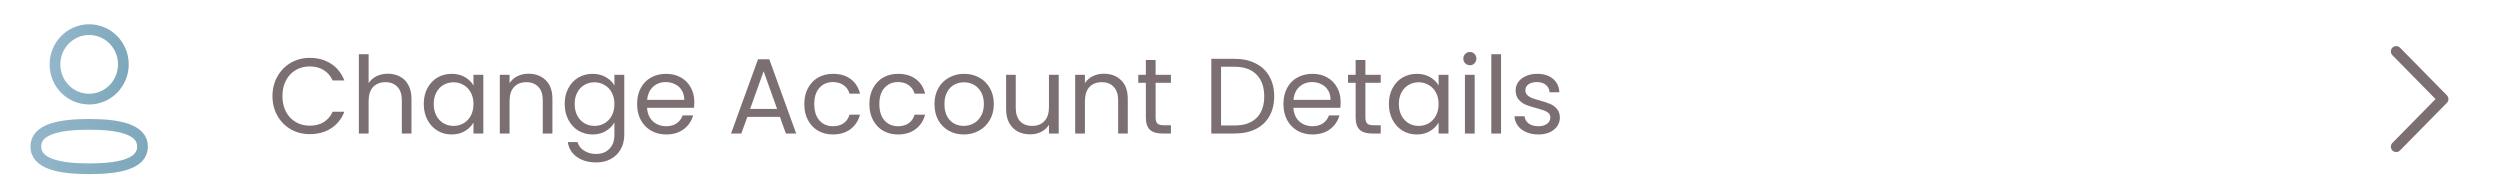 <svg width="280" height="22" viewBox="0 0 280 22" fill="none" xmlns="http://www.w3.org/2000/svg">
<path fill-rule="evenodd" clip-rule="evenodd" d="M9.987 13.928C6.764 13.928 4.012 14.423 4.012 16.406C4.012 18.388 6.747 18.901 9.987 18.901C13.21 18.901 15.962 18.405 15.962 16.423C15.962 14.442 13.228 13.928 9.987 13.928Z" stroke="url(#paint0_linear_3_3171)" stroke-width="1.2" stroke-linecap="round" stroke-linejoin="round"/>
<path fill-rule="evenodd" clip-rule="evenodd" d="M9.987 11.1C12.102 11.1 13.817 9.358 13.817 7.209C13.817 5.061 12.102 3.319 9.987 3.319C7.872 3.319 6.157 5.061 6.157 7.209C6.15 9.351 7.853 11.093 9.96 11.1H9.987Z" stroke="url(#paint1_linear_3_3171)" stroke-width="1.2" stroke-linecap="round" stroke-linejoin="round"/>
<path d="M30.516 10.764C30.516 9.948 30.7 9.216 31.068 8.568C31.436 7.912 31.936 7.4 32.568 7.032C33.208 6.664 33.916 6.48 34.692 6.48C35.604 6.48 36.4 6.7 37.08 7.14C37.76 7.58 38.256 8.204 38.568 9.012H37.26C37.028 8.508 36.692 8.12 36.252 7.848C35.82 7.576 35.3 7.44 34.692 7.44C34.108 7.44 33.584 7.576 33.12 7.848C32.656 8.12 32.292 8.508 32.028 9.012C31.764 9.508 31.632 10.092 31.632 10.764C31.632 11.428 31.764 12.012 32.028 12.516C32.292 13.012 32.656 13.396 33.12 13.668C33.584 13.94 34.108 14.076 34.692 14.076C35.3 14.076 35.82 13.944 36.252 13.68C36.692 13.408 37.028 13.02 37.26 12.516H38.568C38.256 13.316 37.76 13.936 37.08 14.376C36.4 14.808 35.604 15.024 34.692 15.024C33.916 15.024 33.208 14.844 32.568 14.484C31.936 14.116 31.436 13.608 31.068 12.96C30.7 12.312 30.516 11.58 30.516 10.764ZM43.458 8.256C43.953 8.256 44.401 8.364 44.801 8.58C45.202 8.788 45.514 9.104 45.737 9.528C45.969 9.952 46.086 10.468 46.086 11.076V14.952H45.005V11.232C45.005 10.576 44.842 10.076 44.514 9.732C44.185 9.38 43.737 9.204 43.169 9.204C42.593 9.204 42.133 9.384 41.789 9.744C41.453 10.104 41.285 10.628 41.285 11.316V14.952H40.194V6.072H41.285V9.312C41.502 8.976 41.797 8.716 42.173 8.532C42.557 8.348 42.986 8.256 43.458 8.256ZM47.461 11.64C47.461 10.968 47.597 10.38 47.869 9.876C48.141 9.364 48.513 8.968 48.985 8.688C49.465 8.408 49.997 8.268 50.581 8.268C51.157 8.268 51.657 8.392 52.081 8.64C52.505 8.888 52.821 9.2 53.029 9.576V8.376H54.133V14.952H53.029V13.728C52.813 14.112 52.489 14.432 52.057 14.688C51.633 14.936 51.137 15.06 50.569 15.06C49.985 15.06 49.457 14.916 48.985 14.628C48.513 14.34 48.141 13.936 47.869 13.416C47.597 12.896 47.461 12.304 47.461 11.64ZM53.029 11.652C53.029 11.156 52.929 10.724 52.729 10.356C52.529 9.988 52.257 9.708 51.913 9.516C51.577 9.316 51.205 9.216 50.797 9.216C50.389 9.216 50.017 9.312 49.681 9.504C49.345 9.696 49.077 9.976 48.877 10.344C48.677 10.712 48.577 11.144 48.577 11.64C48.577 12.144 48.677 12.584 48.877 12.96C49.077 13.328 49.345 13.612 49.681 13.812C50.017 14.004 50.389 14.1 50.797 14.1C51.205 14.1 51.577 14.004 51.913 13.812C52.257 13.612 52.529 13.328 52.729 12.96C52.929 12.584 53.029 12.148 53.029 11.652ZM59.183 8.256C59.983 8.256 60.631 8.5 61.127 8.988C61.623 9.468 61.871 10.164 61.871 11.076V14.952H60.791V11.232C60.791 10.576 60.627 10.076 60.299 9.732C59.971 9.38 59.523 9.204 58.955 9.204C58.379 9.204 57.919 9.384 57.575 9.744C57.239 10.104 57.071 10.628 57.071 11.316V14.952H55.979V8.376H57.071V9.312C57.287 8.976 57.579 8.716 57.947 8.532C58.323 8.348 58.735 8.256 59.183 8.256ZM66.367 8.268C66.934 8.268 67.43 8.392 67.855 8.64C68.287 8.888 68.606 9.2 68.814 9.576V8.376H69.918V15.096C69.918 15.696 69.79 16.228 69.534 16.692C69.278 17.164 68.91 17.532 68.43 17.796C67.959 18.06 67.406 18.192 66.775 18.192C65.91 18.192 65.191 17.988 64.615 17.58C64.038 17.172 63.699 16.616 63.594 15.912H64.674C64.794 16.312 65.043 16.632 65.418 16.872C65.794 17.12 66.246 17.244 66.775 17.244C67.374 17.244 67.862 17.056 68.239 16.68C68.623 16.304 68.814 15.776 68.814 15.096V13.716C68.599 14.1 68.278 14.42 67.855 14.676C67.43 14.932 66.934 15.06 66.367 15.06C65.782 15.06 65.251 14.916 64.77 14.628C64.299 14.34 63.926 13.936 63.654 13.416C63.383 12.896 63.246 12.304 63.246 11.64C63.246 10.968 63.383 10.38 63.654 9.876C63.926 9.364 64.299 8.968 64.77 8.688C65.251 8.408 65.782 8.268 66.367 8.268ZM68.814 11.652C68.814 11.156 68.715 10.724 68.514 10.356C68.314 9.988 68.043 9.708 67.698 9.516C67.362 9.316 66.99 9.216 66.582 9.216C66.174 9.216 65.802 9.312 65.466 9.504C65.13 9.696 64.862 9.976 64.662 10.344C64.463 10.712 64.362 11.144 64.362 11.64C64.362 12.144 64.463 12.584 64.662 12.96C64.862 13.328 65.13 13.612 65.466 13.812C65.802 14.004 66.174 14.1 66.582 14.1C66.99 14.1 67.362 14.004 67.698 13.812C68.043 13.612 68.314 13.328 68.514 12.96C68.715 12.584 68.814 12.148 68.814 11.652ZM77.764 11.412C77.764 11.62 77.752 11.84 77.728 12.072H72.472C72.512 12.72 72.732 13.228 73.132 13.596C73.54 13.956 74.032 14.136 74.608 14.136C75.08 14.136 75.472 14.028 75.784 13.812C76.104 13.588 76.328 13.292 76.456 12.924H77.632C77.456 13.556 77.104 14.072 76.576 14.472C76.048 14.864 75.392 15.06 74.608 15.06C73.984 15.06 73.424 14.92 72.928 14.64C72.44 14.36 72.056 13.964 71.776 13.452C71.496 12.932 71.356 12.332 71.356 11.652C71.356 10.972 71.492 10.376 71.764 9.864C72.036 9.352 72.416 8.96 72.904 8.688C73.4 8.408 73.968 8.268 74.608 8.268C75.232 8.268 75.784 8.404 76.264 8.676C76.744 8.948 77.112 9.324 77.368 9.804C77.632 10.276 77.764 10.812 77.764 11.412ZM76.636 11.184C76.636 10.768 76.544 10.412 76.36 10.116C76.176 9.812 75.924 9.584 75.604 9.432C75.292 9.272 74.944 9.192 74.56 9.192C74.008 9.192 73.536 9.368 73.144 9.72C72.76 10.072 72.54 10.56 72.484 11.184H76.636ZM87.349 13.092H83.701L83.028 14.952H81.876L84.9 6.636H86.16L89.172 14.952H88.02L87.349 13.092ZM87.037 12.204L85.525 7.98L84.013 12.204H87.037ZM90.082 11.652C90.082 10.972 90.218 10.38 90.49 9.876C90.762 9.364 91.138 8.968 91.618 8.688C92.106 8.408 92.662 8.268 93.286 8.268C94.094 8.268 94.758 8.464 95.278 8.856C95.806 9.248 96.154 9.792 96.322 10.488H95.146C95.034 10.088 94.814 9.772 94.486 9.54C94.166 9.308 93.766 9.192 93.286 9.192C92.662 9.192 92.158 9.408 91.774 9.84C91.39 10.264 91.198 10.868 91.198 11.652C91.198 12.444 91.39 13.056 91.774 13.488C92.158 13.92 92.662 14.136 93.286 14.136C93.766 14.136 94.166 14.024 94.486 13.8C94.806 13.576 95.026 13.256 95.146 12.84H96.322C96.146 13.512 95.794 14.052 95.266 14.46C94.738 14.86 94.078 15.06 93.286 15.06C92.662 15.06 92.106 14.92 91.618 14.64C91.138 14.36 90.762 13.964 90.49 13.452C90.218 12.94 90.082 12.34 90.082 11.652ZM97.371 11.652C97.371 10.972 97.507 10.38 97.779 9.876C98.052 9.364 98.427 8.968 98.907 8.688C99.395 8.408 99.951 8.268 100.575 8.268C101.383 8.268 102.047 8.464 102.567 8.856C103.095 9.248 103.443 9.792 103.611 10.488H102.435C102.323 10.088 102.103 9.772 101.775 9.54C101.455 9.308 101.055 9.192 100.575 9.192C99.951 9.192 99.448 9.408 99.064 9.84C98.68 10.264 98.487 10.868 98.487 11.652C98.487 12.444 98.68 13.056 99.064 13.488C99.448 13.92 99.951 14.136 100.575 14.136C101.055 14.136 101.455 14.024 101.775 13.8C102.095 13.576 102.315 13.256 102.435 12.84H103.611C103.435 13.512 103.083 14.052 102.555 14.46C102.027 14.86 101.367 15.06 100.575 15.06C99.951 15.06 99.395 14.92 98.907 14.64C98.427 14.36 98.052 13.964 97.779 13.452C97.507 12.94 97.371 12.34 97.371 11.652ZM107.937 15.06C107.321 15.06 106.761 14.92 106.257 14.64C105.761 14.36 105.369 13.964 105.081 13.452C104.801 12.932 104.661 12.332 104.661 11.652C104.661 10.98 104.805 10.388 105.093 9.876C105.389 9.356 105.789 8.96 106.293 8.688C106.797 8.408 107.361 8.268 107.985 8.268C108.609 8.268 109.173 8.408 109.677 8.688C110.181 8.96 110.577 9.352 110.865 9.864C111.161 10.376 111.309 10.972 111.309 11.652C111.309 12.332 111.157 12.932 110.853 13.452C110.557 13.964 110.153 14.36 109.641 14.64C109.129 14.92 108.561 15.06 107.937 15.06ZM107.937 14.1C108.329 14.1 108.697 14.008 109.041 13.824C109.385 13.64 109.661 13.364 109.869 12.996C110.085 12.628 110.193 12.18 110.193 11.652C110.193 11.124 110.089 10.676 109.881 10.308C109.673 9.94 109.401 9.668 109.065 9.492C108.729 9.308 108.365 9.216 107.973 9.216C107.573 9.216 107.205 9.308 106.869 9.492C106.541 9.668 106.277 9.94 106.077 10.308C105.877 10.676 105.777 11.124 105.777 11.652C105.777 12.188 105.873 12.64 106.065 13.008C106.265 13.376 106.529 13.652 106.857 13.836C107.185 14.012 107.545 14.1 107.937 14.1ZM118.576 8.376V14.952H117.484V13.98C117.276 14.316 116.984 14.58 116.608 14.772C116.24 14.956 115.832 15.048 115.384 15.048C114.872 15.048 114.412 14.944 114.004 14.736C113.596 14.52 113.272 14.2 113.032 13.776C112.8 13.352 112.684 12.836 112.684 12.228V8.376H113.764V12.084C113.764 12.732 113.928 13.232 114.256 13.584C114.584 13.928 115.032 14.1 115.6 14.1C116.184 14.1 116.644 13.92 116.98 13.56C117.316 13.2 117.484 12.676 117.484 11.988V8.376H118.576ZM123.624 8.256C124.424 8.256 125.072 8.5 125.568 8.988C126.064 9.468 126.312 10.164 126.312 11.076V14.952H125.232V11.232C125.232 10.576 125.068 10.076 124.74 9.732C124.412 9.38 123.964 9.204 123.396 9.204C122.82 9.204 122.36 9.384 122.016 9.744C121.68 10.104 121.512 10.628 121.512 11.316V14.952H120.42V8.376H121.512V9.312C121.728 8.976 122.02 8.716 122.388 8.532C122.764 8.348 123.176 8.256 123.624 8.256ZM129.428 9.276V13.152C129.428 13.472 129.496 13.7 129.632 13.836C129.768 13.964 130.004 14.028 130.34 14.028H131.144V14.952H130.16C129.552 14.952 129.096 14.812 128.792 14.532C128.488 14.252 128.336 13.792 128.336 13.152V9.276H127.484V8.376H128.336V6.72H129.428V8.376H131.144V9.276H129.428ZM138.27 6.588C139.182 6.588 139.97 6.76 140.634 7.104C141.306 7.44 141.818 7.924 142.17 8.556C142.53 9.188 142.71 9.932 142.71 10.788C142.71 11.644 142.53 12.388 142.17 13.02C141.818 13.644 141.306 14.124 140.634 14.46C139.97 14.788 139.182 14.952 138.27 14.952H135.666V6.588H138.27ZM138.27 14.052C139.35 14.052 140.174 13.768 140.742 13.2C141.31 12.624 141.594 11.82 141.594 10.788C141.594 9.748 141.306 8.936 140.73 8.352C140.162 7.768 139.342 7.476 138.27 7.476H136.758V14.052H138.27ZM150.151 11.412C150.151 11.62 150.139 11.84 150.115 12.072H144.859C144.899 12.72 145.119 13.228 145.519 13.596C145.927 13.956 146.419 14.136 146.995 14.136C147.467 14.136 147.859 14.028 148.171 13.812C148.491 13.588 148.715 13.292 148.843 12.924H150.019C149.843 13.556 149.491 14.072 148.963 14.472C148.435 14.864 147.779 15.06 146.995 15.06C146.371 15.06 145.811 14.92 145.315 14.64C144.827 14.36 144.443 13.964 144.163 13.452C143.883 12.932 143.743 12.332 143.743 11.652C143.743 10.972 143.879 10.376 144.151 9.864C144.423 9.352 144.803 8.96 145.291 8.688C145.787 8.408 146.355 8.268 146.995 8.268C147.619 8.268 148.171 8.404 148.651 8.676C149.131 8.948 149.499 9.324 149.755 9.804C150.019 10.276 150.151 10.812 150.151 11.412ZM149.023 11.184C149.023 10.768 148.931 10.412 148.747 10.116C148.563 9.812 148.311 9.584 147.991 9.432C147.679 9.272 147.331 9.192 146.947 9.192C146.395 9.192 145.923 9.368 145.531 9.72C145.147 10.072 144.927 10.56 144.871 11.184H149.023ZM152.924 9.276V13.152C152.924 13.472 152.992 13.7 153.128 13.836C153.264 13.964 153.5 14.028 153.836 14.028H154.64V14.952H153.656C153.048 14.952 152.592 14.812 152.288 14.532C151.984 14.252 151.832 13.792 151.832 13.152V9.276H150.98V8.376H151.832V6.72H152.924V8.376H154.64V9.276H152.924ZM155.555 11.64C155.555 10.968 155.691 10.38 155.963 9.876C156.235 9.364 156.607 8.968 157.079 8.688C157.559 8.408 158.091 8.268 158.675 8.268C159.251 8.268 159.751 8.392 160.175 8.64C160.599 8.888 160.915 9.2 161.123 9.576V8.376H162.227V14.952H161.123V13.728C160.907 14.112 160.583 14.432 160.151 14.688C159.727 14.936 159.231 15.06 158.663 15.06C158.079 15.06 157.551 14.916 157.079 14.628C156.607 14.34 156.235 13.936 155.963 13.416C155.691 12.896 155.555 12.304 155.555 11.64ZM161.123 11.652C161.123 11.156 161.023 10.724 160.823 10.356C160.623 9.988 160.351 9.708 160.007 9.516C159.671 9.316 159.299 9.216 158.891 9.216C158.483 9.216 158.111 9.312 157.775 9.504C157.439 9.696 157.171 9.976 156.971 10.344C156.771 10.712 156.671 11.144 156.671 11.64C156.671 12.144 156.771 12.584 156.971 12.96C157.171 13.328 157.439 13.612 157.775 13.812C158.111 14.004 158.483 14.1 158.891 14.1C159.299 14.1 159.671 14.004 160.007 13.812C160.351 13.612 160.623 13.328 160.823 12.96C161.023 12.584 161.123 12.148 161.123 11.652ZM164.636 7.308C164.428 7.308 164.252 7.236 164.108 7.092C163.964 6.948 163.892 6.772 163.892 6.564C163.892 6.356 163.964 6.18 164.108 6.036C164.252 5.892 164.428 5.82 164.636 5.82C164.836 5.82 165.004 5.892 165.14 6.036C165.284 6.18 165.356 6.356 165.356 6.564C165.356 6.772 165.284 6.948 165.14 7.092C165.004 7.236 164.836 7.308 164.636 7.308ZM165.164 8.376V14.952H164.072V8.376H165.164ZM168.118 6.072V14.952H167.026V6.072H168.118ZM172.307 15.06C171.803 15.06 171.351 14.976 170.951 14.808C170.551 14.632 170.235 14.392 170.003 14.088C169.771 13.776 169.643 13.42 169.619 13.02H170.747C170.779 13.348 170.931 13.616 171.203 13.824C171.483 14.032 171.847 14.136 172.295 14.136C172.711 14.136 173.039 14.044 173.279 13.86C173.519 13.676 173.639 13.444 173.639 13.164C173.639 12.876 173.511 12.664 173.255 12.528C172.999 12.384 172.603 12.244 172.067 12.108C171.579 11.98 171.179 11.852 170.867 11.724C170.563 11.588 170.299 11.392 170.075 11.136C169.859 10.872 169.751 10.528 169.751 10.104C169.751 9.768 169.851 9.46 170.051 9.18C170.251 8.9 170.535 8.68 170.903 8.52C171.271 8.352 171.691 8.268 172.163 8.268C172.891 8.268 173.479 8.452 173.927 8.82C174.375 9.188 174.615 9.692 174.647 10.332H173.555C173.531 9.988 173.391 9.712 173.135 9.504C172.887 9.296 172.551 9.192 172.127 9.192C171.735 9.192 171.423 9.276 171.191 9.444C170.959 9.612 170.843 9.832 170.843 10.104C170.843 10.32 170.911 10.5 171.047 10.644C171.191 10.78 171.367 10.892 171.575 10.98C171.791 11.06 172.087 11.152 172.463 11.256C172.935 11.384 173.319 11.512 173.615 11.64C173.911 11.76 174.163 11.944 174.371 12.192C174.587 12.44 174.699 12.764 174.707 13.164C174.707 13.524 174.607 13.848 174.407 14.136C174.207 14.424 173.923 14.652 173.555 14.82C173.195 14.98 172.779 15.06 172.307 15.06Z" fill="#7B6F72"/>
<path d="M268.375 5.762L273.625 11.095L268.375 16.428" stroke="#7B6F72" stroke-width="1.2" stroke-linecap="round" stroke-linejoin="round"/>
<defs>
<linearGradient id="paint0_linear_3_3171" x1="15.962" y1="18.901" x2="0.475" y2="16.021" gradientUnits="userSpaceOnUse">
<stop stop-color="#7EA8BB"/>
<stop offset="1" stop-color="#98B9CD"/>
</linearGradient>
<linearGradient id="paint1_linear_3_3171" x1="13.817" y1="11.1" x2="3.606" y2="10.322" gradientUnits="userSpaceOnUse">
<stop stop-color="#7EA8BB"/>
<stop offset="1" stop-color="#98B9CD"/>
</linearGradient>
</defs>
</svg>
